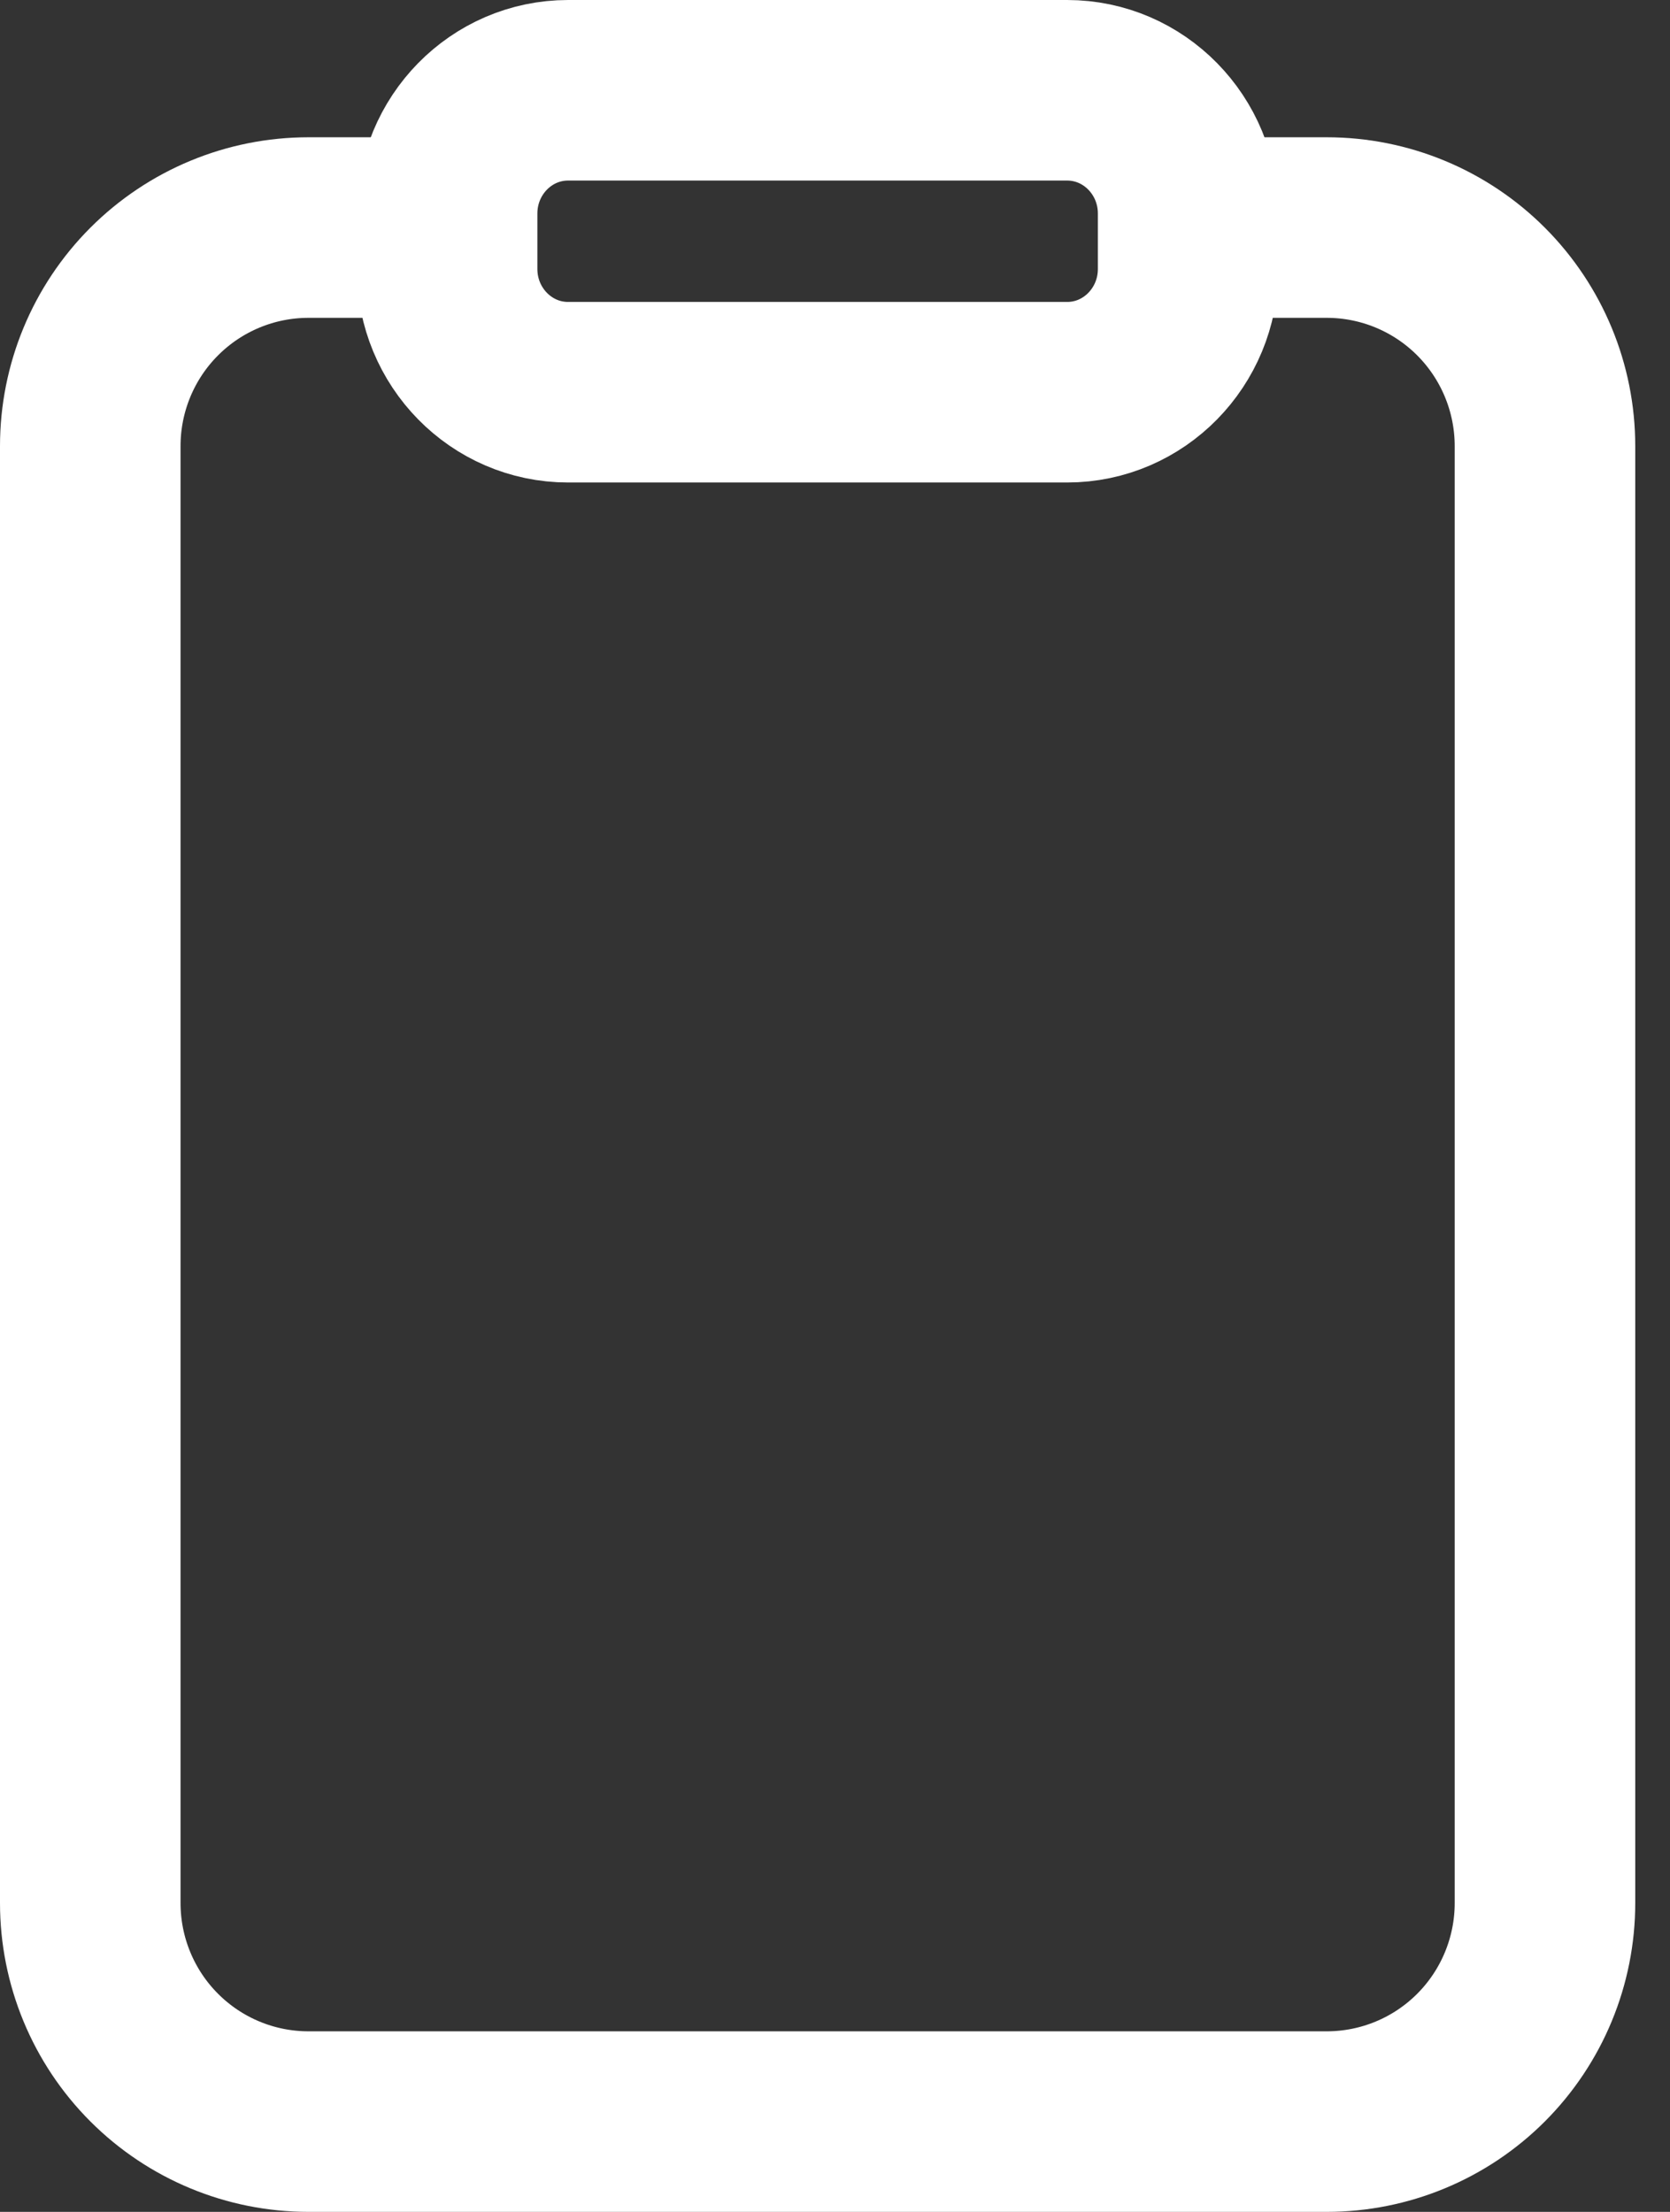 <svg width="37" height="49" viewBox="0 0 37 49" fill="none" xmlns="http://www.w3.org/2000/svg">
<rect x="0" y="0" width="37" height="49" fill="#333333" stroke="none"/>
<path d="M26.172 5.041H29.395C30.677 5.041 31.907 5.551 32.814 6.459C33.72 7.367 34.23 8.598 34.23 9.882V42.158C34.23 43.443 33.72 44.674 32.814 45.582C31.907 46.49 30.677 47 29.395 47H6.834C5.552 47 4.323 46.49 3.416 45.582C2.509 44.674 2 43.443 2 42.158V9.882C2 8.598 2.509 7.367 3.416 6.459C4.323 5.551 5.552 5.041 6.834 5.041H10.057" stroke="white" stroke-width="4" stroke-linejoin="round"/>
<path d="M23.643 2H12.587C11.106 2 9.906 3.223 9.906 4.731V5.958C9.906 7.466 11.106 8.689 12.587 8.689H23.643C25.124 8.689 26.324 7.466 26.324 5.958V4.731C26.324 3.223 25.124 2 23.643 2Z" stroke="white" stroke-width="4" stroke-linejoin="round"/>
</svg>
